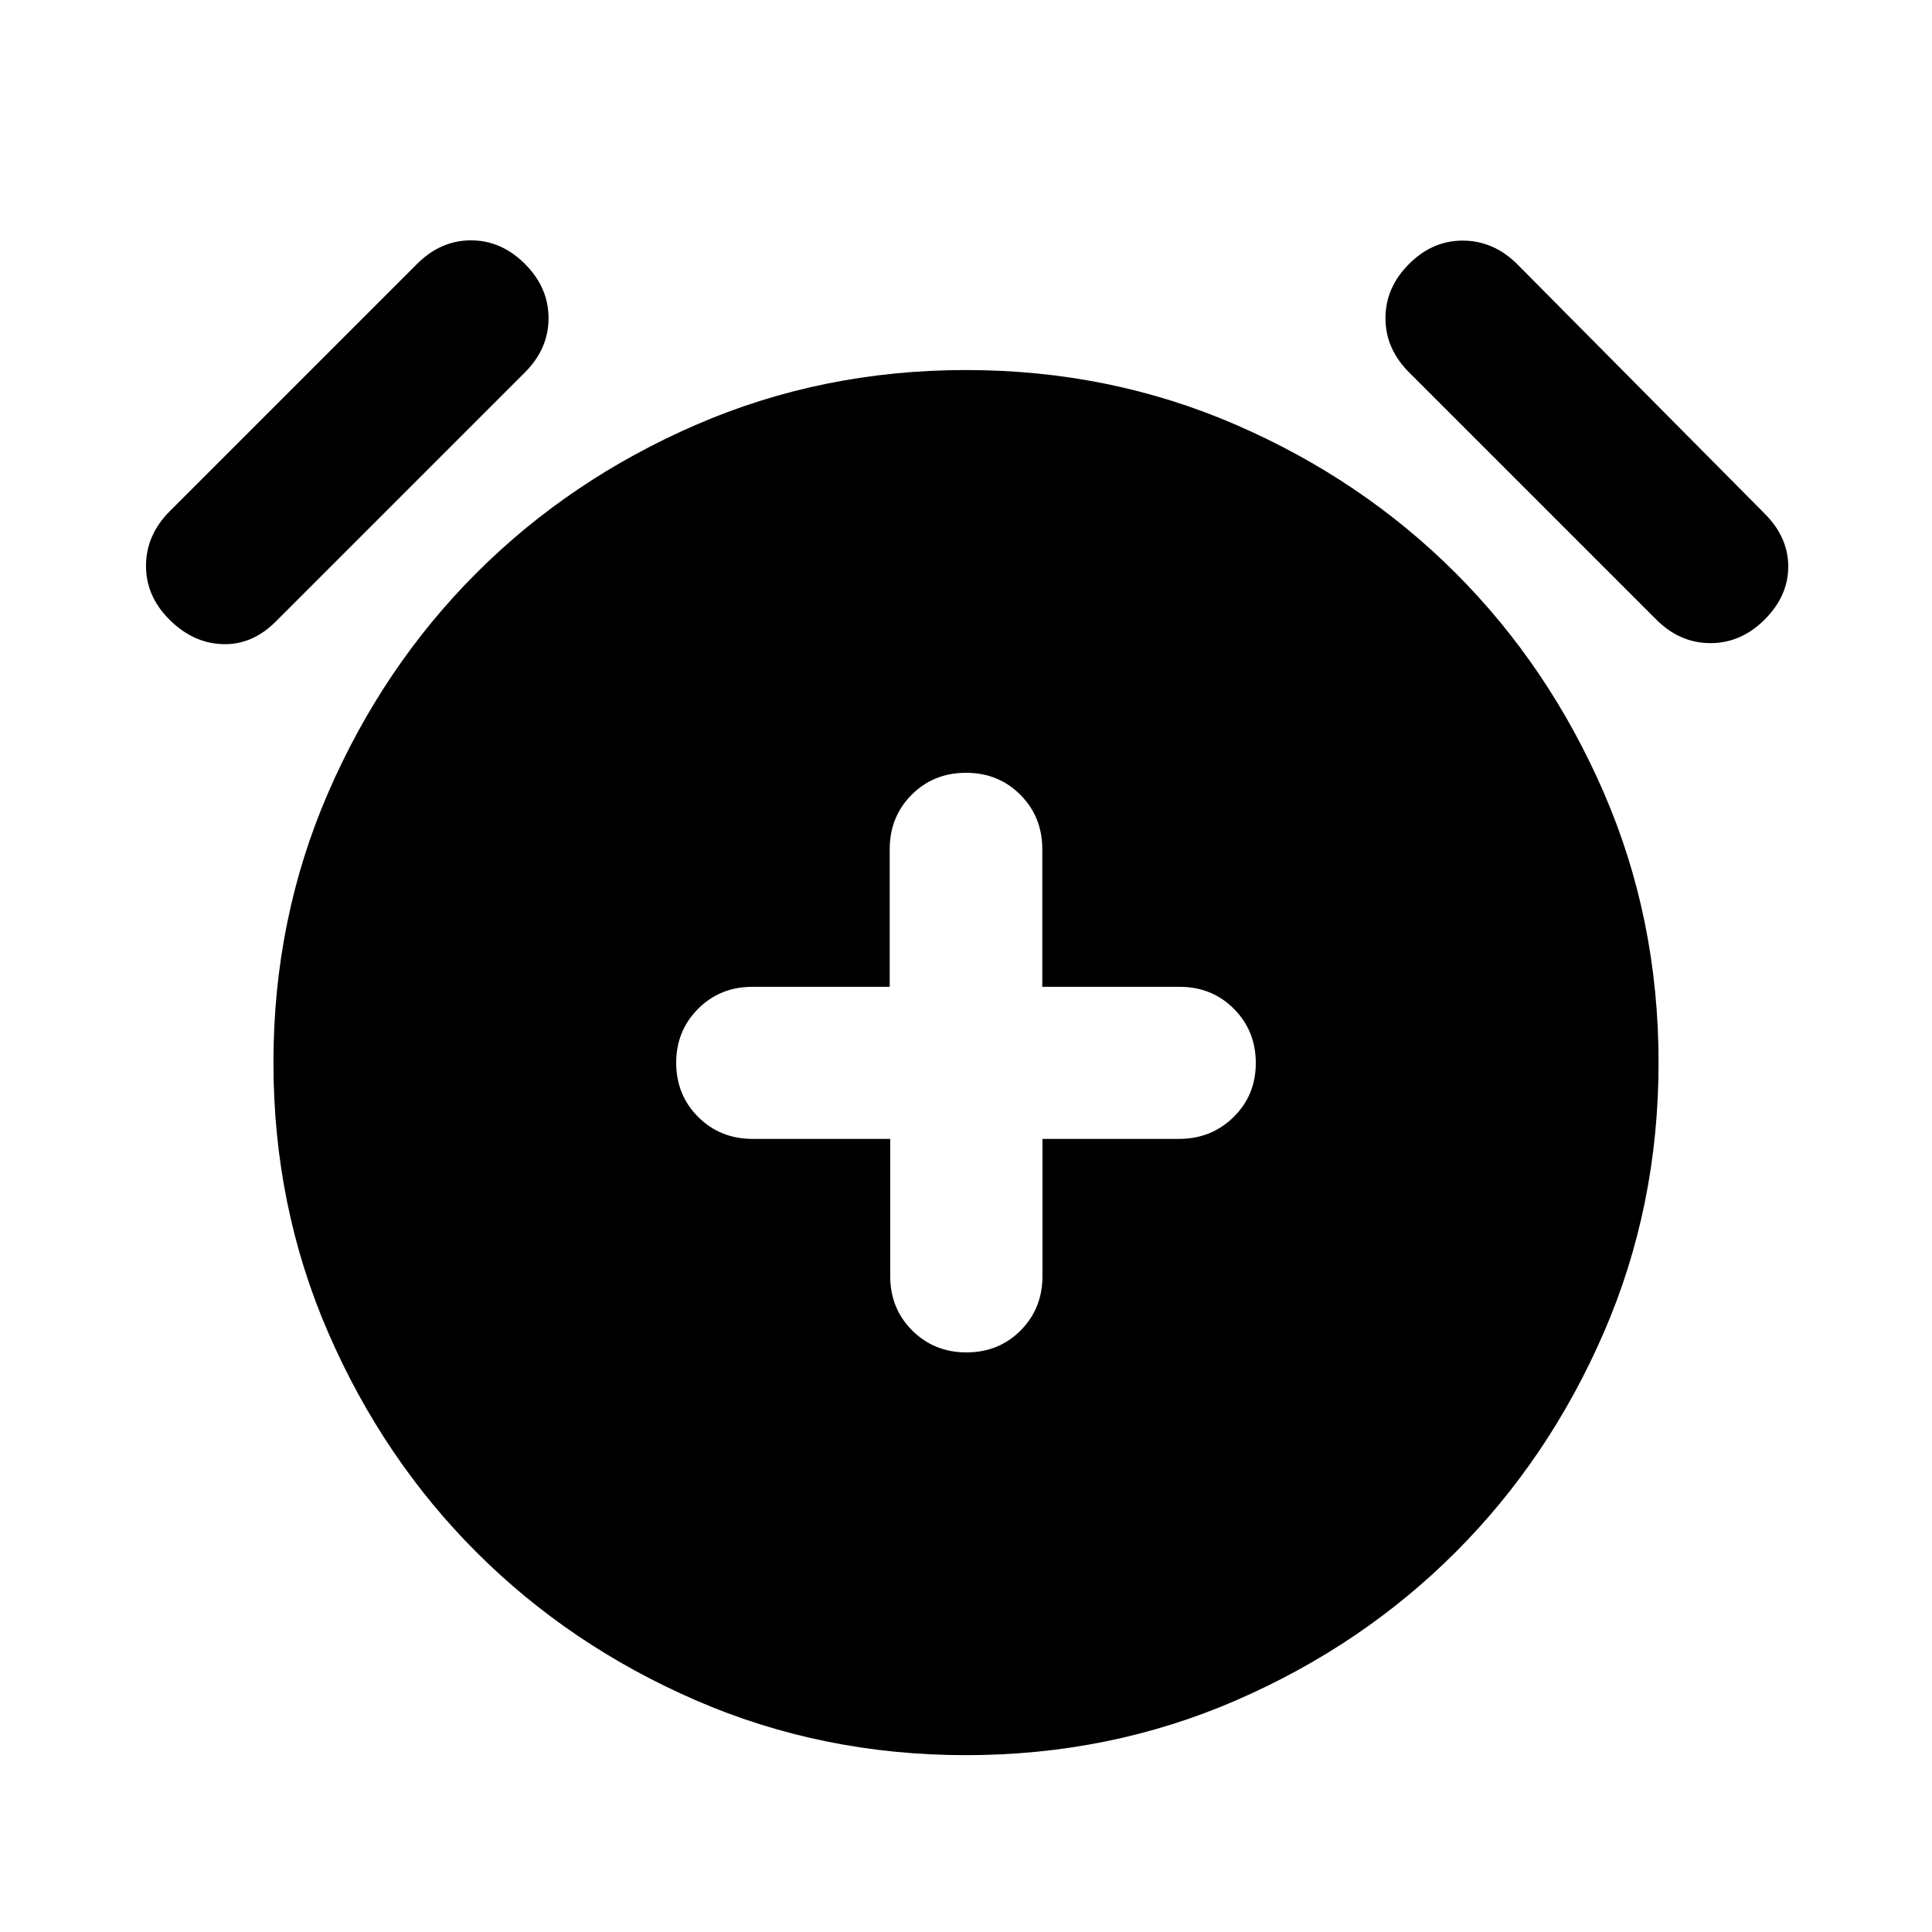 <svg xmlns="http://www.w3.org/2000/svg" height="20" viewBox="0 -960 960 960" width="20"><path d="M442.34-394.09v68.18q0 16.11 10.92 27.01 10.93 10.9 26.97 10.9 16.05 0 26.91-10.9 10.85-10.9 10.85-27.01v-68.18h67.86q16.05 0 27.1-10.84T624-431.79q0-16.02-10.9-26.95-10.9-10.92-27.01-10.92h-68.18V-538q0-16.15-10.9-27.08Q496.11-576 480-576t-27.01 10.92q-10.9 10.93-10.9 27.08v68.34h-68.18q-16.11 0-27.01 10.92Q336-447.81 336-432q0 16.11 10.92 27.01 10.93 10.9 27.08 10.9h68.34ZM480-87.87q-71.43 0-134.12-27.2t-109.15-73.66q-46.46-46.46-73.66-109.15-27.2-62.69-27.2-134.12t27.2-134.12q27.2-62.69 73.66-109.15 46.46-46.46 109.15-73.66 62.69-27.2 134.12-27.2t134.12 27.2q62.69 27.2 109.15 73.66 46.46 46.46 73.66 109.15 27.2 62.69 27.2 134.12t-27.2 134.12q-27.2 62.69-73.66 109.15-46.46 46.46-109.15 73.66-62.69 27.2-134.12 27.2ZM84.15-652.15q-11.72-11.72-11.6-26.94.12-15.21 11.84-26.93l122.83-122.83q11.71-11.72 26.81-11.72 15.1 0 26.82 11.72t11.72 26.94q0 15.21-11.72 26.93L137.02-651.15q-11.72 11.72-26.43 11.22-14.72-.5-26.44-12.22Zm792.7 0q-11.72 11.72-26.94 11.72-15.21 0-26.93-11.72L700.15-774.98q-11.72-11.72-11.72-26.93 0-15.22 11.72-26.94t26.94-11.6q15.21.12 26.93 11.84l122.83 123.83q11.72 11.71 11.72 26.31 0 14.6-11.72 26.32Z"/></svg>